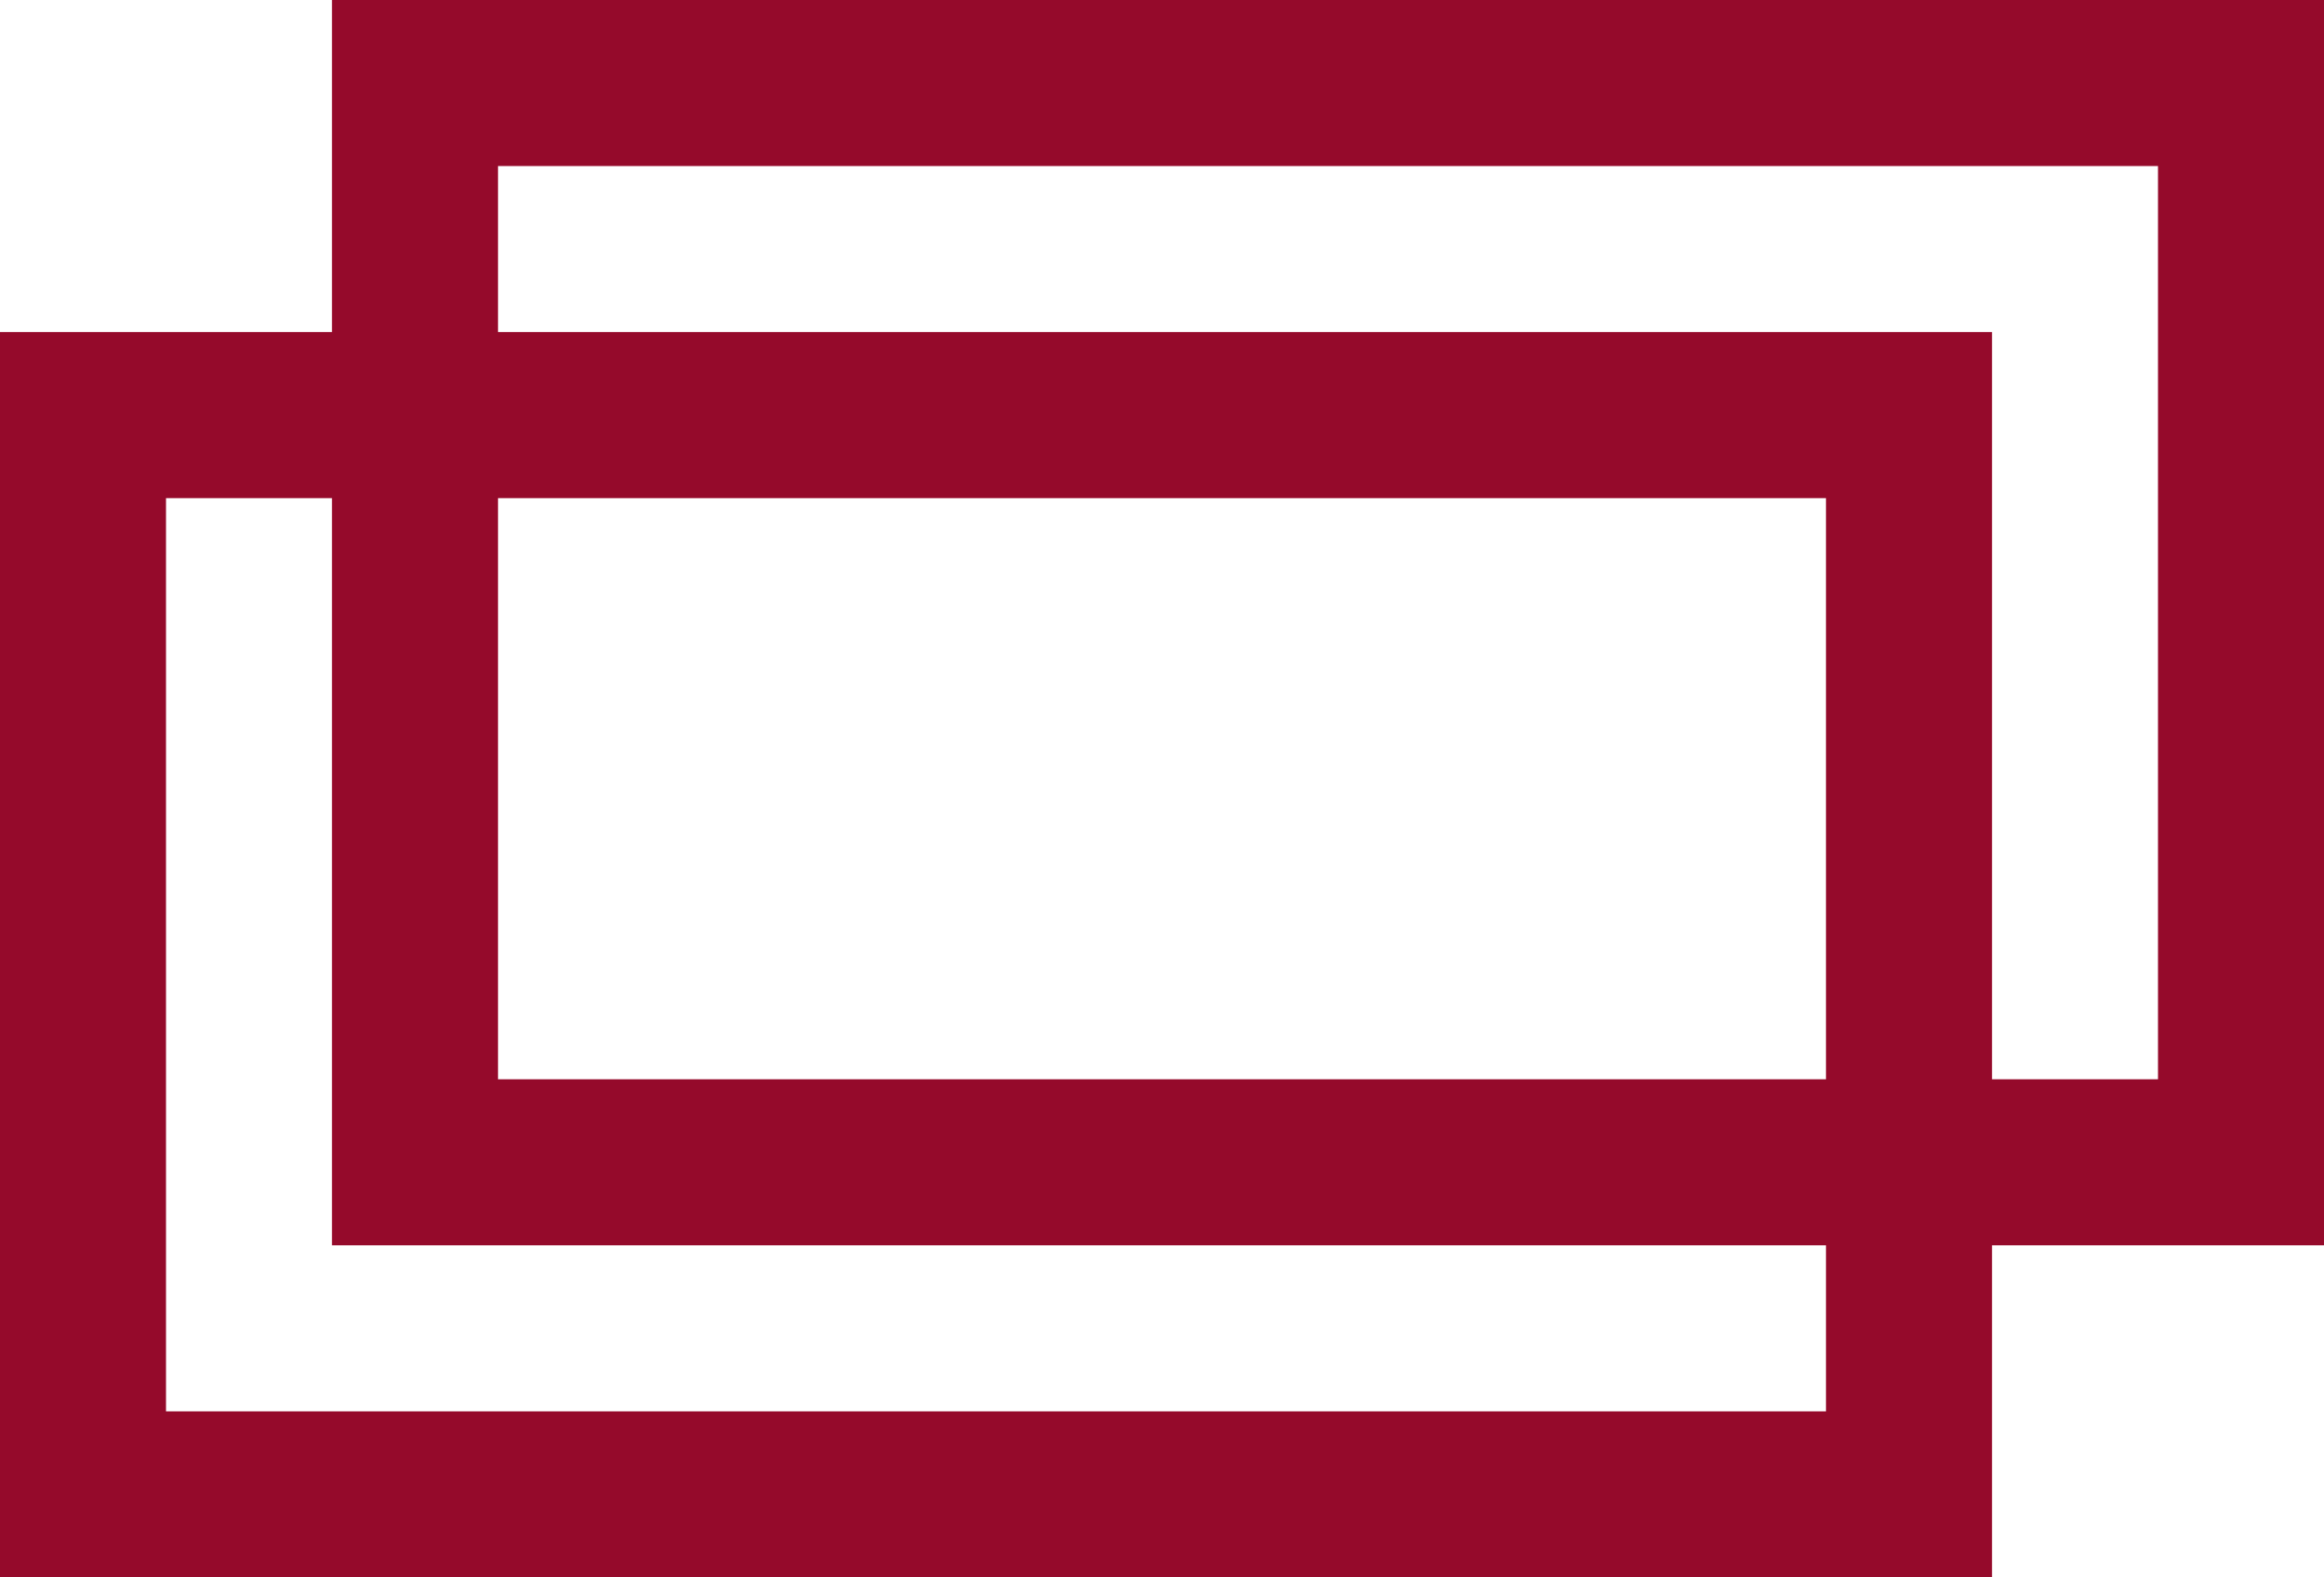 <svg class="svg-icon svg-company" viewBox="0 0 28 19" fill="#950a2b" xmlns="http://www.w3.org/2000/svg"><path d="M5 1h22v13H5V1Z" fill="none" stroke="#950a2b" stroke-width="2"/><path fill="none" stroke="#950a2b" stroke-width="2" d="M1 5h22v13H1z"/></svg>
